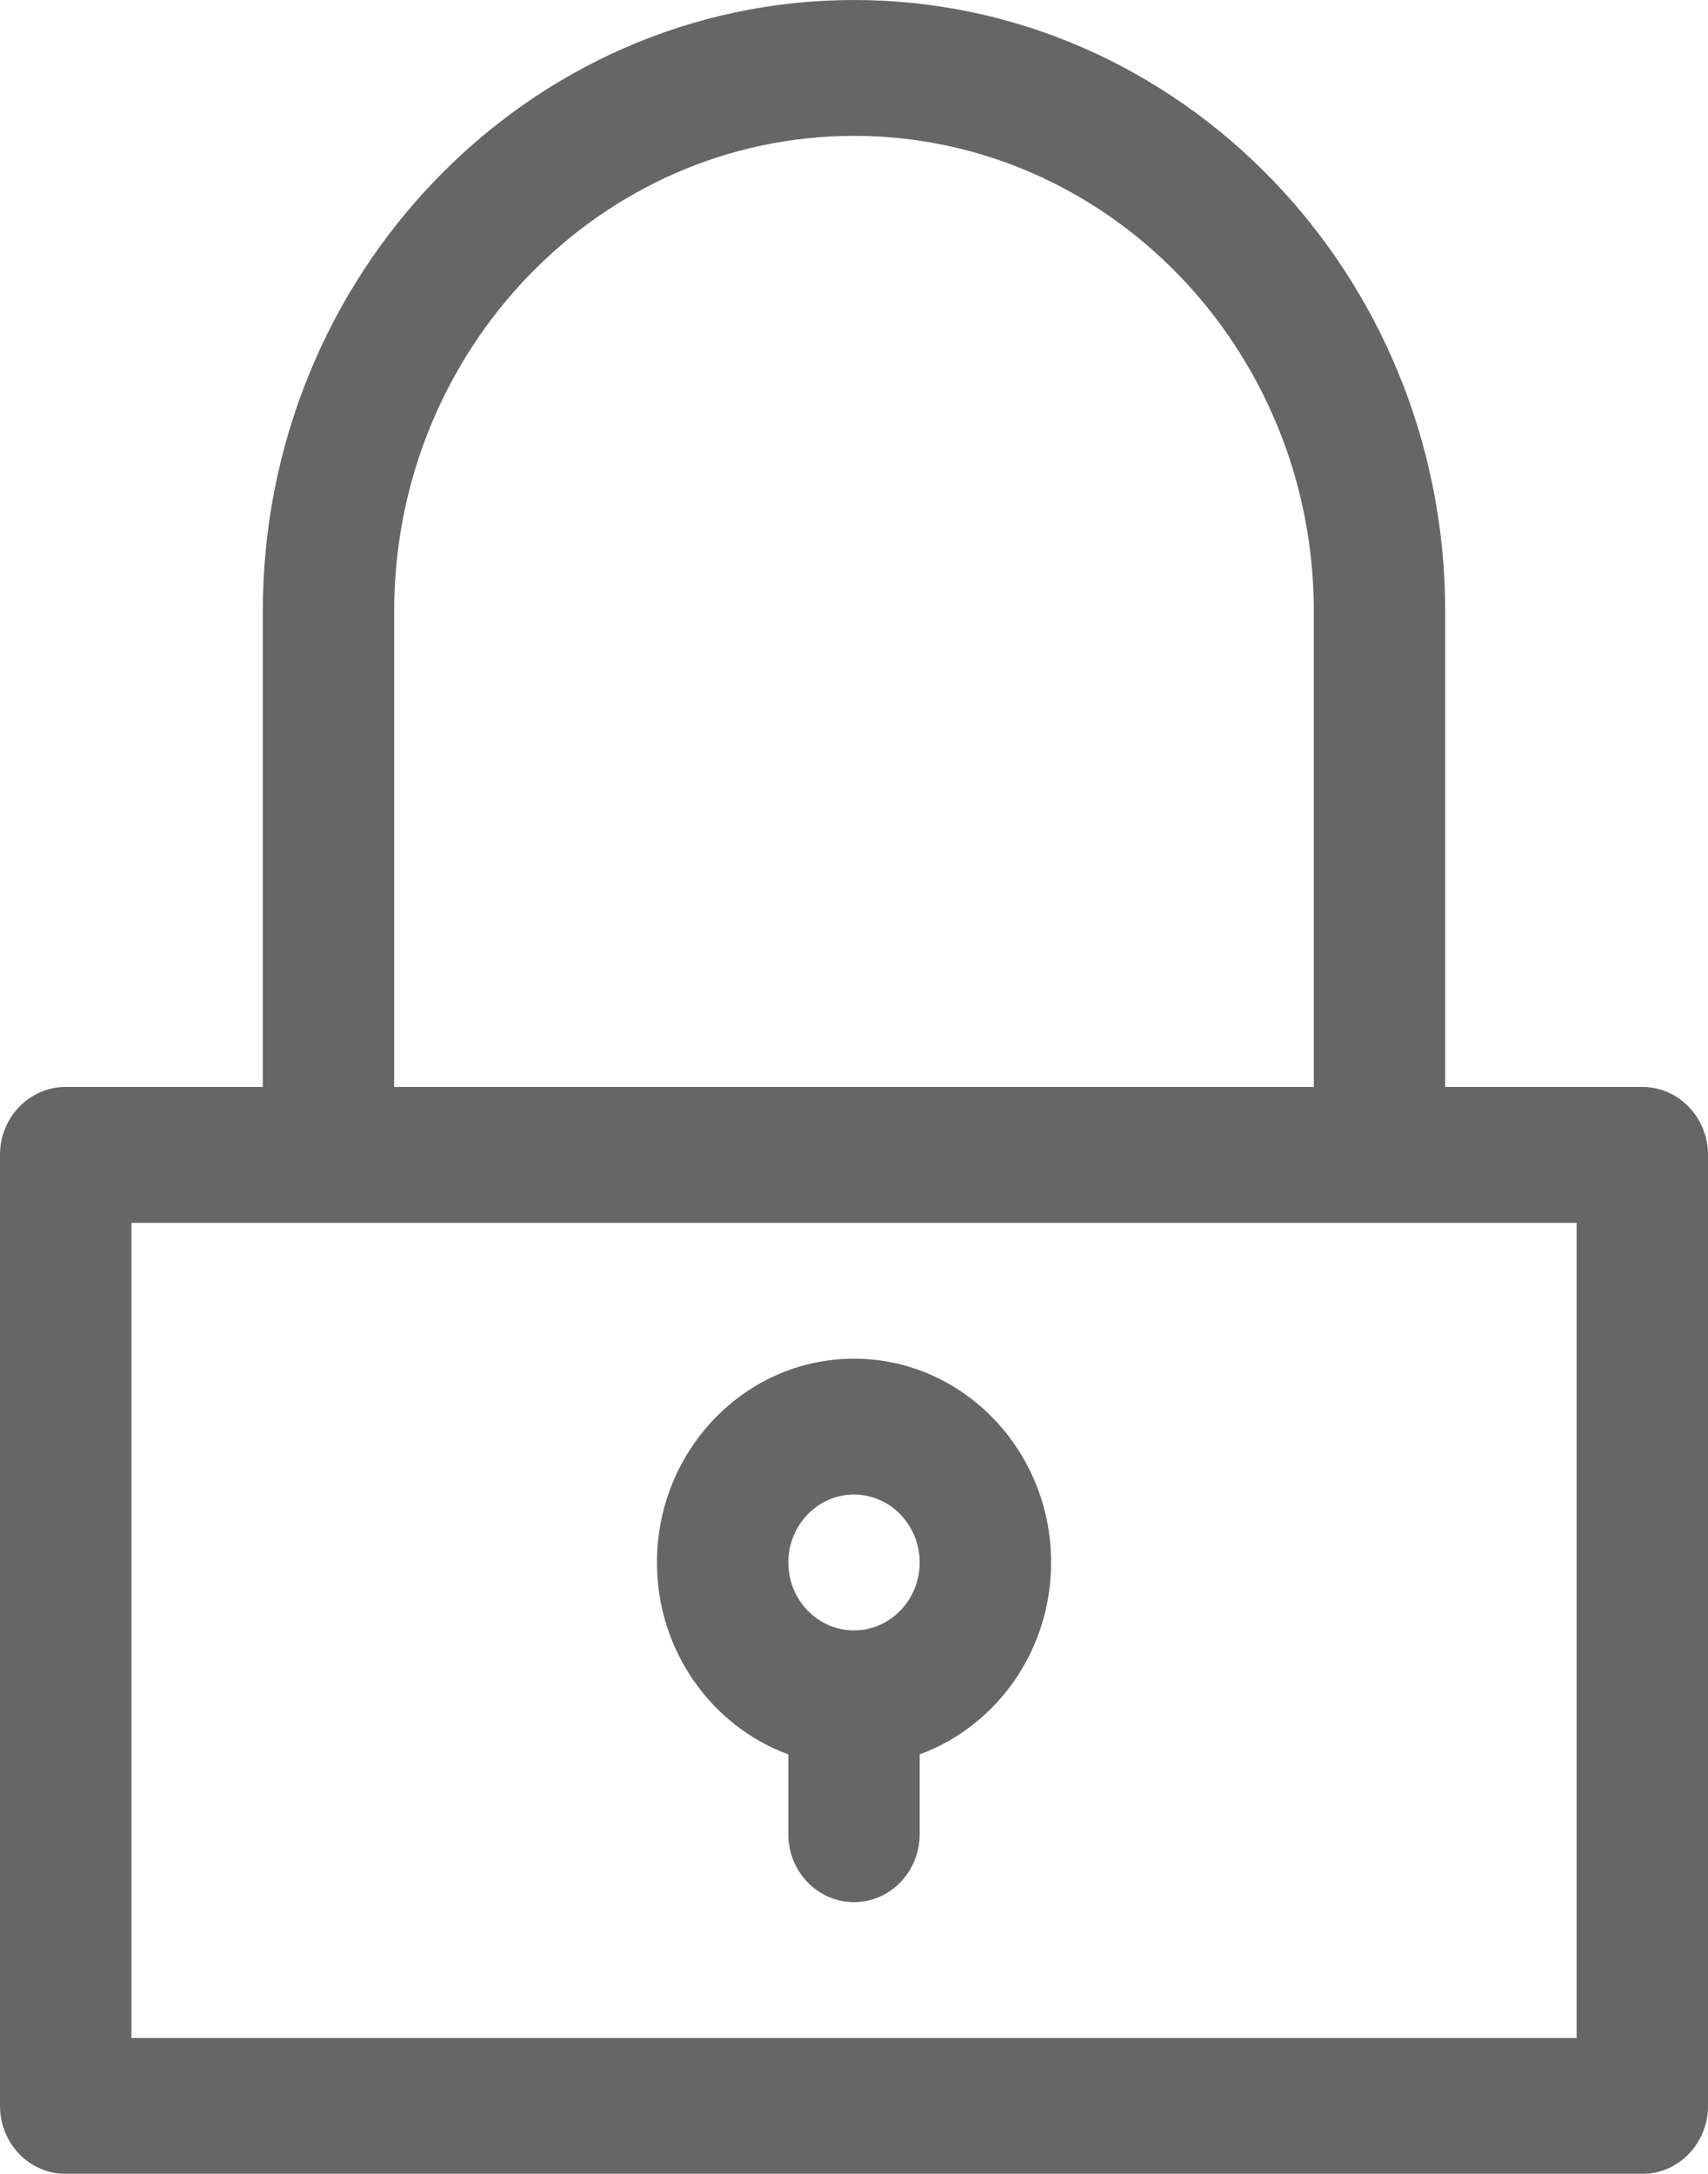 <svg xmlns="http://www.w3.org/2000/svg" xmlns:xlink="http://www.w3.org/1999/xlink" preserveAspectRatio="xMidYMid" width="22" height="28" viewBox="0 0 22 28">
  <defs>
    <style>

      .cls-2 {
        fill: #666666;
        filter: url(#color-overlay-1);
      }
    </style>

    <filter id="color-overlay-1" filterUnits="userSpaceOnUse">
      <feFlood flood-color="#e4855c" flood-opacity="1"/>
      <feComposite operator="in" in2="SourceGraphic"/>
      <feBlend mode="normal" in2="SourceGraphic" result="colorOverlay"/>
    </filter>
  </defs>
  <path d="M21.154,28.000 C21.154,28.000 0.846,28.000 0.846,28.000 C0.379,28.000 0.000,27.608 0.000,27.125 C0.000,27.125 0.000,14.875 0.000,14.875 C0.000,14.392 0.379,14.000 0.846,14.000 C0.846,14.000 3.385,14.000 3.385,14.000 C3.385,14.000 3.385,7.875 3.385,7.875 C3.385,3.533 6.801,0.000 11.000,0.000 C15.199,0.000 18.615,3.533 18.615,7.875 C18.615,7.875 18.615,14.000 18.615,14.000 C18.615,14.000 21.154,14.000 21.154,14.000 C21.621,14.000 22.000,14.392 22.000,14.875 C22.000,14.875 22.000,27.125 22.000,27.125 C22.000,27.608 21.621,28.000 21.154,28.000 ZM16.923,7.875 C16.923,4.498 14.266,1.750 11.000,1.750 C7.734,1.750 5.077,4.498 5.077,7.875 C5.077,7.875 5.077,14.000 5.077,14.000 C5.077,14.000 16.923,14.000 16.923,14.000 C16.923,14.000 16.923,7.875 16.923,7.875 ZM20.308,15.750 C20.308,15.750 1.693,15.750 1.693,15.750 C1.693,15.750 1.693,26.250 1.693,26.250 C1.693,26.250 20.308,26.250 20.308,26.250 C20.308,26.250 20.308,15.750 20.308,15.750 ZM11.000,17.500 C12.400,17.500 13.539,18.678 13.539,20.125 C13.539,21.265 12.830,22.236 11.846,22.597 C11.846,22.597 11.846,23.625 11.846,23.625 C11.846,24.108 11.467,24.500 11.000,24.500 C10.533,24.500 10.154,24.108 10.154,23.625 C10.154,23.625 10.154,22.597 10.154,22.597 C9.170,22.236 8.462,21.265 8.462,20.125 C8.462,18.678 9.600,17.500 11.000,17.500 ZM11.000,21.000 C11.467,21.000 11.846,20.608 11.846,20.125 C11.846,19.643 11.467,19.250 11.000,19.250 C10.534,19.250 10.154,19.643 10.154,20.125 C10.154,20.608 10.534,21.000 11.000,21.000 Z" id="path-1" class="cls-2" fill-rule="evenodd"/>
</svg>
